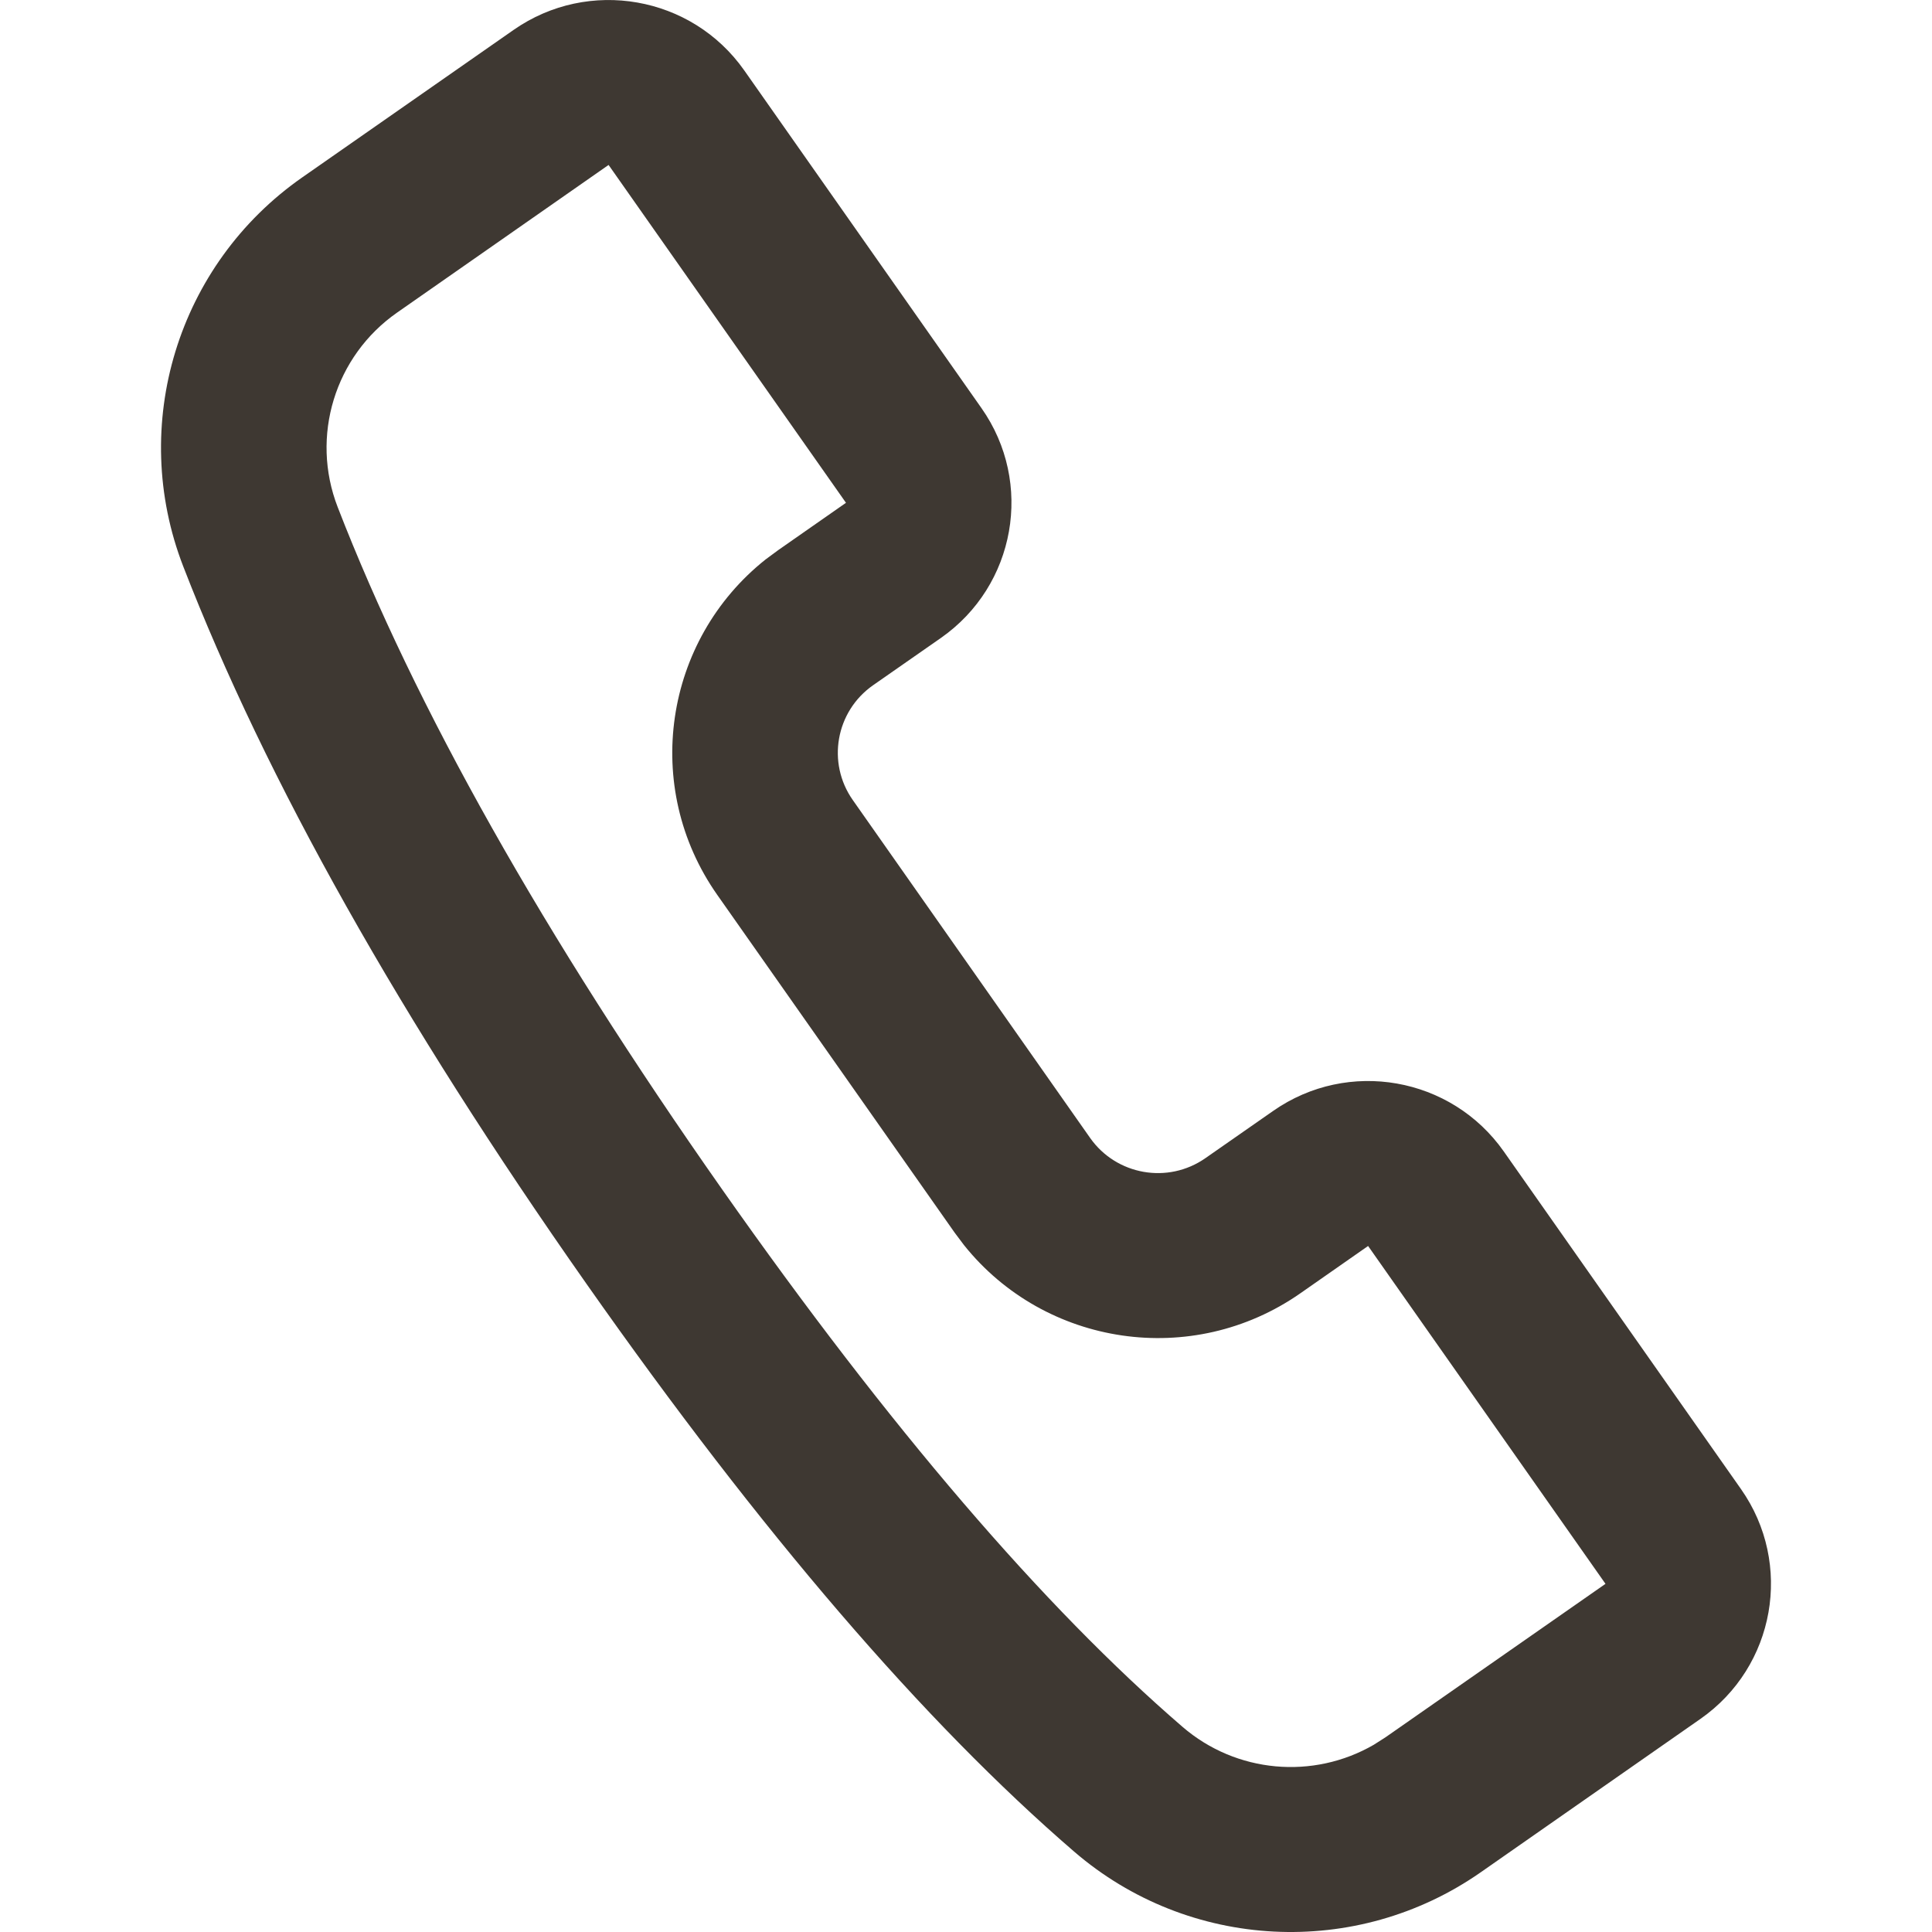 <svg width="24" height="24" viewBox="0 0 24 24" fill="none" xmlns="http://www.w3.org/2000/svg">
<path fill-rule="evenodd" clip-rule="evenodd" d="M9.245 0.874L12.193 5.071C12.844 5.998 12.618 7.275 11.688 7.925L10.846 8.512C10.381 8.837 10.268 9.476 10.594 9.939L13.542 14.136C13.868 14.599 14.509 14.712 14.974 14.387L15.816 13.8C16.746 13.15 18.028 13.376 18.68 14.303L21.628 18.499C22.279 19.427 22.053 20.704 21.123 21.353L18.393 23.259C16.849 24.336 14.768 24.23 13.343 23.001C11.478 21.393 9.459 19.043 7.288 15.952C4.975 12.66 3.304 9.688 2.277 7.038C1.595 5.28 2.205 3.285 3.754 2.204L6.381 0.371C7.311 -0.278 8.593 -0.053 9.245 0.874ZM7.56 2.049L4.933 3.883C4.159 4.423 3.854 5.421 4.195 6.3C5.156 8.78 6.748 11.611 8.972 14.777C11.054 17.74 12.967 19.967 14.689 21.451C15.357 22.027 16.313 22.11 17.066 21.674L17.213 21.58L19.944 19.675L16.995 15.478L16.153 16.066C14.812 17.002 12.982 16.726 11.975 15.467L11.858 15.311L8.909 11.115C7.97 9.777 8.247 7.954 9.51 6.95L9.667 6.834L10.509 6.246L7.56 2.049Z" fill="#3E3832"/>
</svg>
